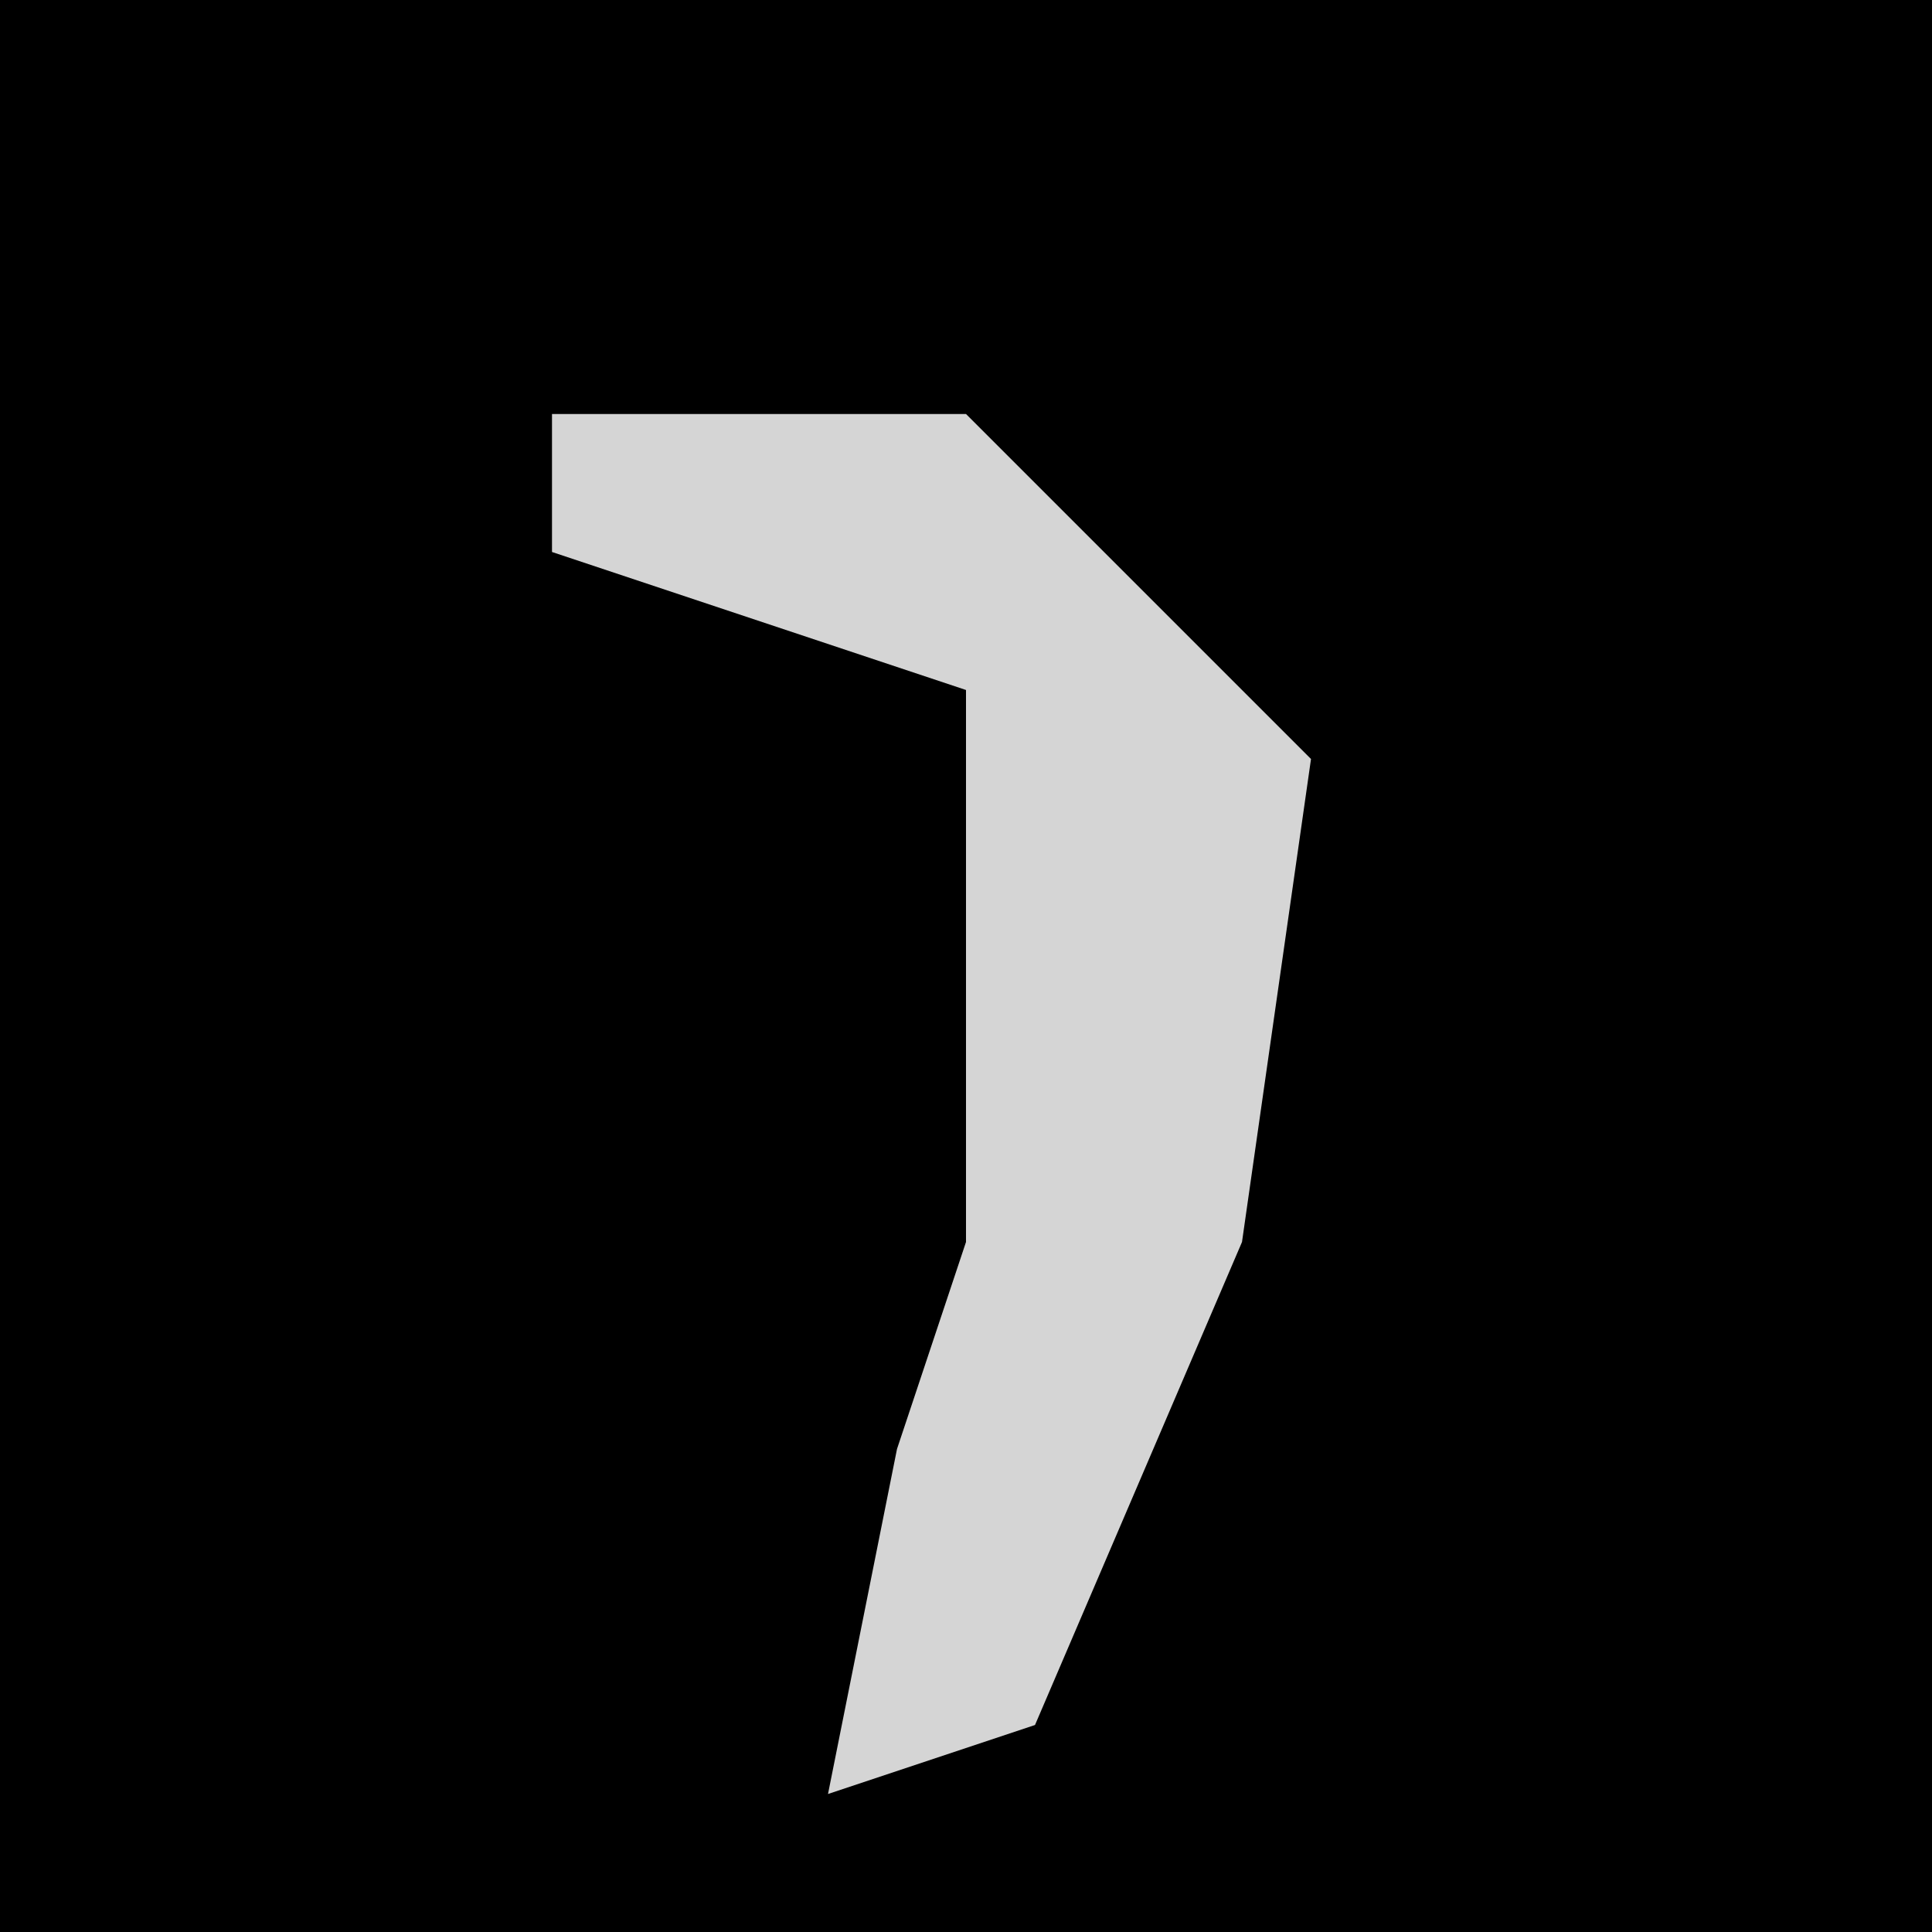 <?xml version="1.0" encoding="UTF-8"?>
<svg version="1.1" xmlns="http://www.w3.org/2000/svg" width="28" height="28">
<path d="M0,0 L28,0 L28,28 L0,28 Z " fill="#000000" transform="translate(0,0)"/>
<path d="M0,0 L6,0 L11,5 L10,12 L7,19 L4,20 L5,15 L6,12 L6,4 L0,2 Z " fill="#D5D5D5" transform="translate(8,6)"/>
</svg>
